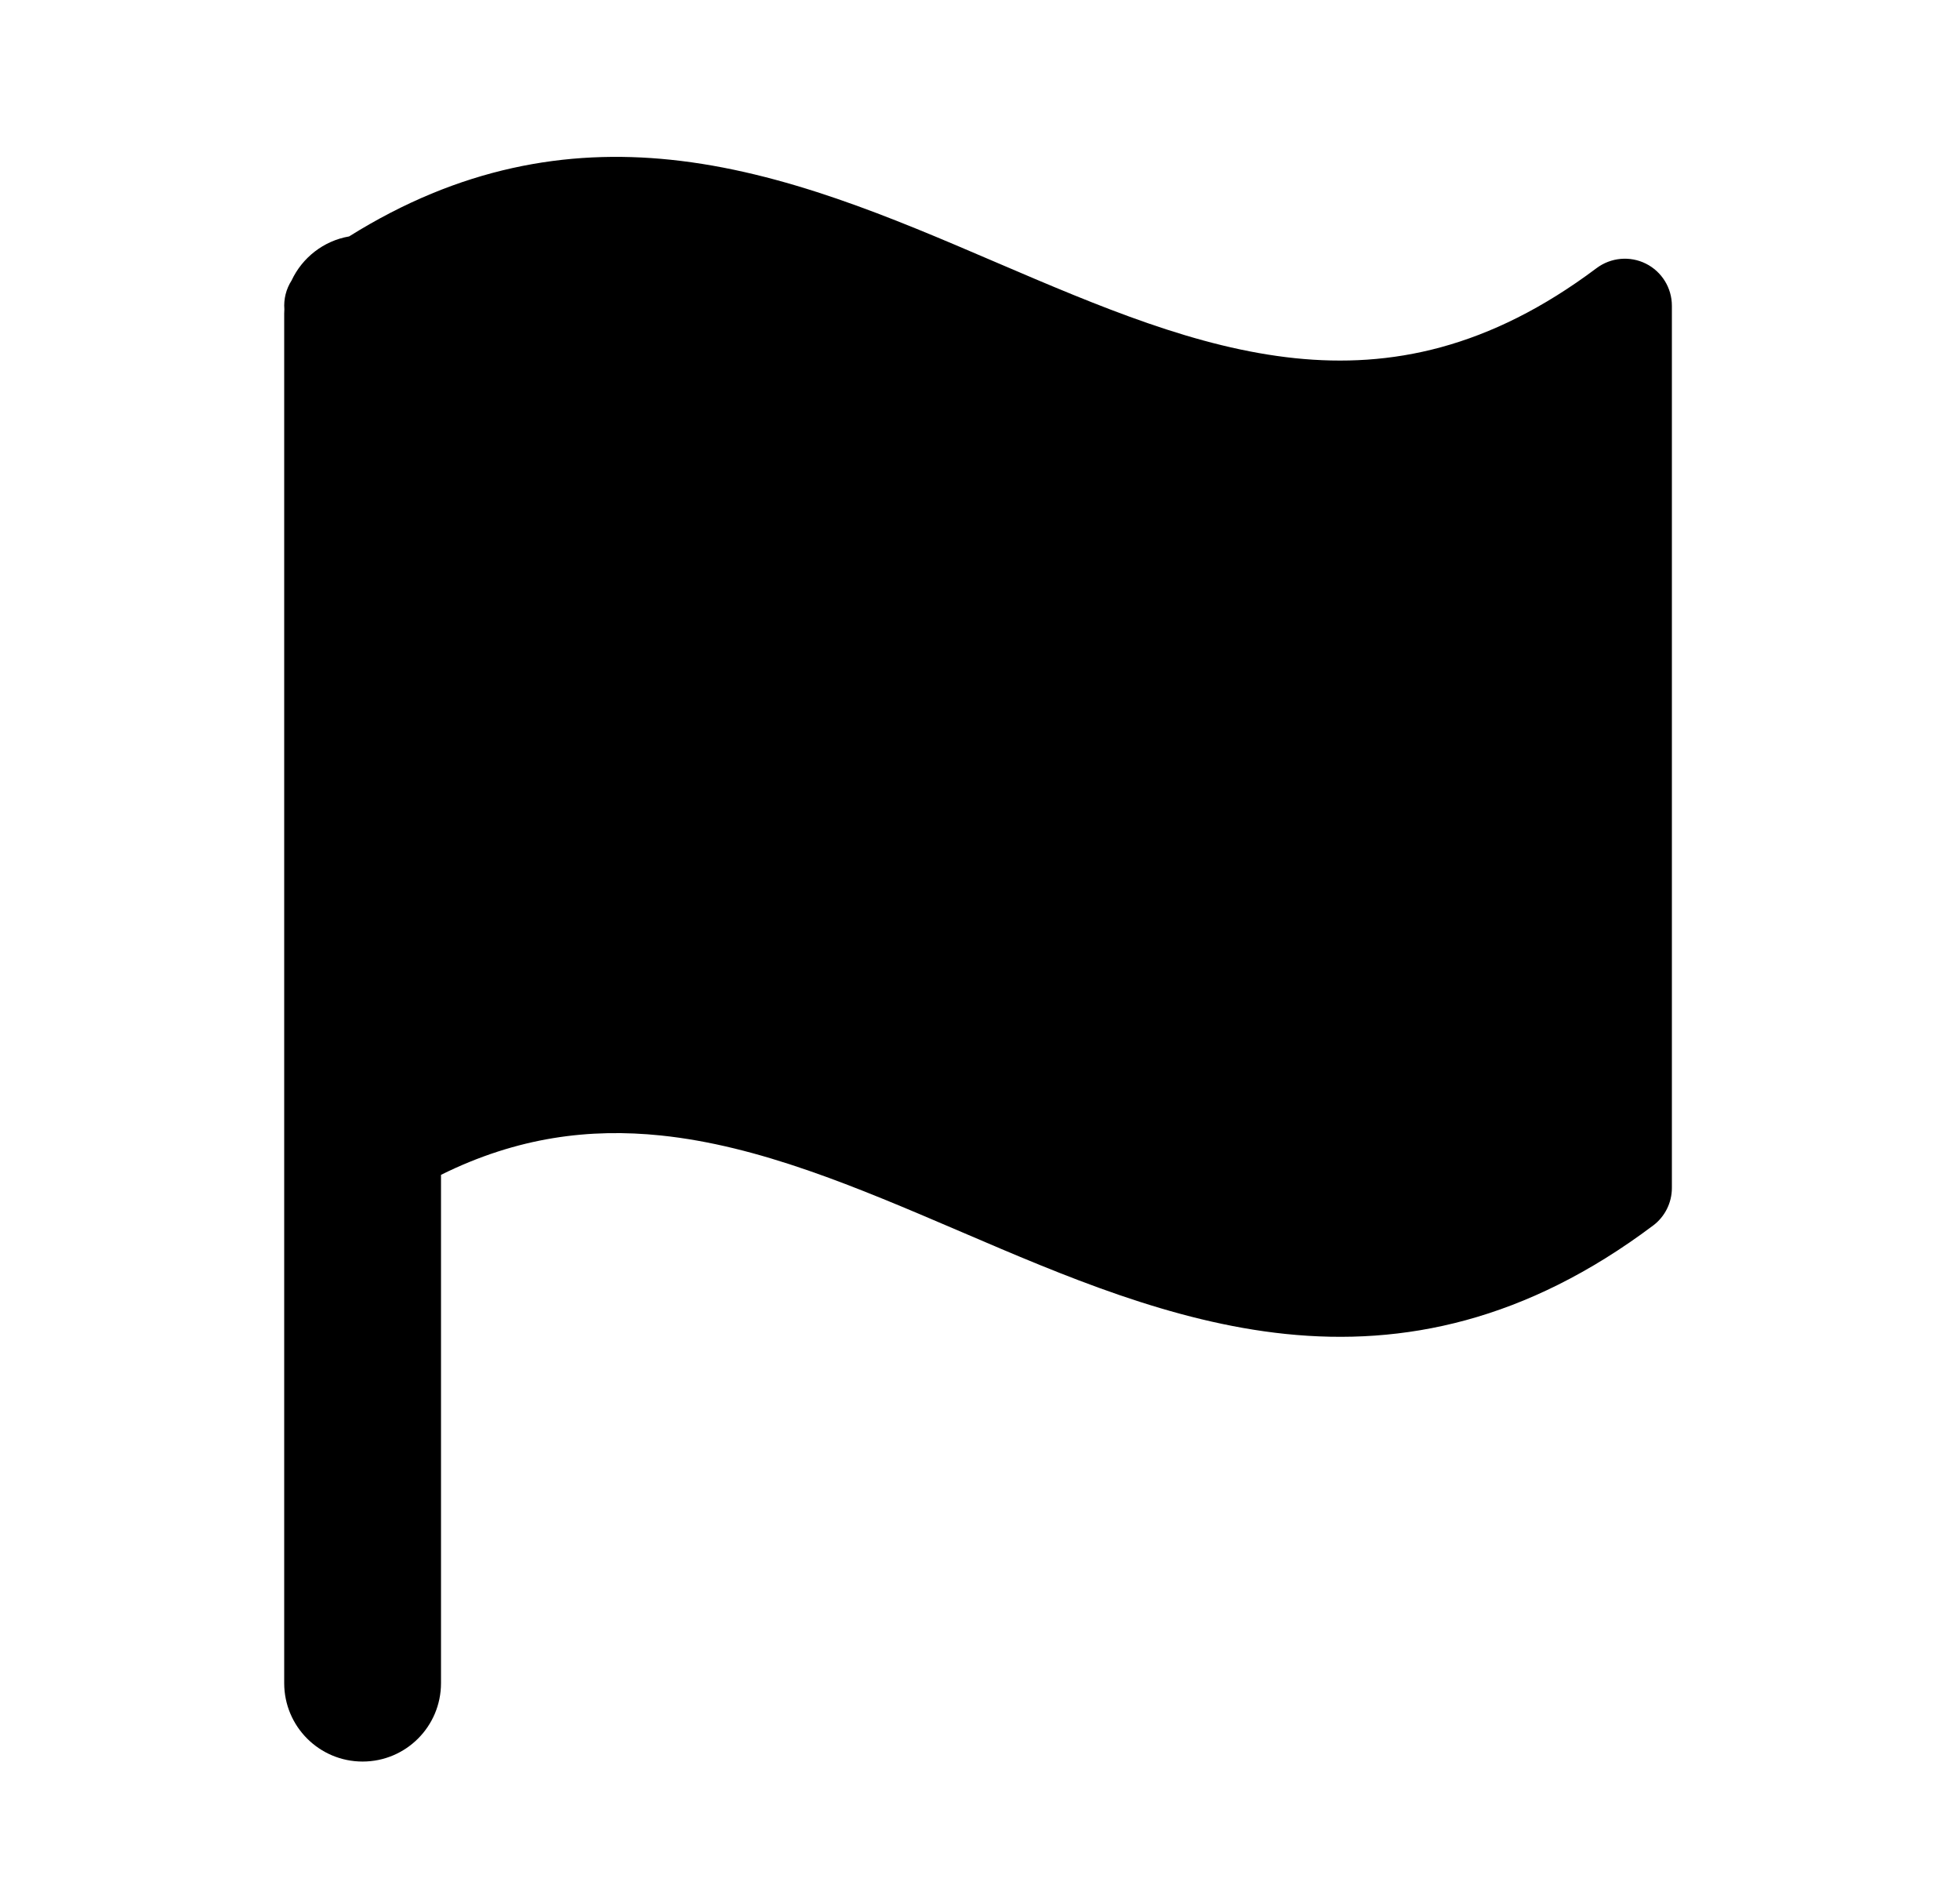 <svg viewBox="0 0 25 24" fill="none" xmlns="http://www.w3.org/2000/svg">
<path d="M20.365 3.419C18.989 4.451 17.734 4.693 16.521 4.568C15.269 4.438 14.041 3.918 12.711 3.348L12.669 3.33C11.386 2.78 10.003 2.187 8.552 2.037C7.229 1.9 5.866 2.131 4.453 3.015C4.127 3.071 3.855 3.286 3.719 3.577C3.649 3.686 3.617 3.815 3.627 3.943C3.626 3.962 3.625 3.981 3.625 4V15.149C3.625 15.149 3.625 15.149 3.625 15.149V21.464C3.625 22.017 4.073 22.464 4.625 22.464C5.177 22.464 5.625 22.017 5.625 21.464V14.982C6.605 14.496 7.528 14.387 8.429 14.48C9.681 14.61 10.909 15.13 12.239 15.7L12.281 15.718C13.564 16.268 14.947 16.861 16.398 17.011C17.904 17.167 19.462 16.847 21.085 15.629C21.236 15.516 21.325 15.338 21.325 15.149V3.899C21.325 3.672 21.197 3.464 20.993 3.362C20.79 3.261 20.547 3.283 20.365 3.419Z" fill="currentColor"/>
</svg>
